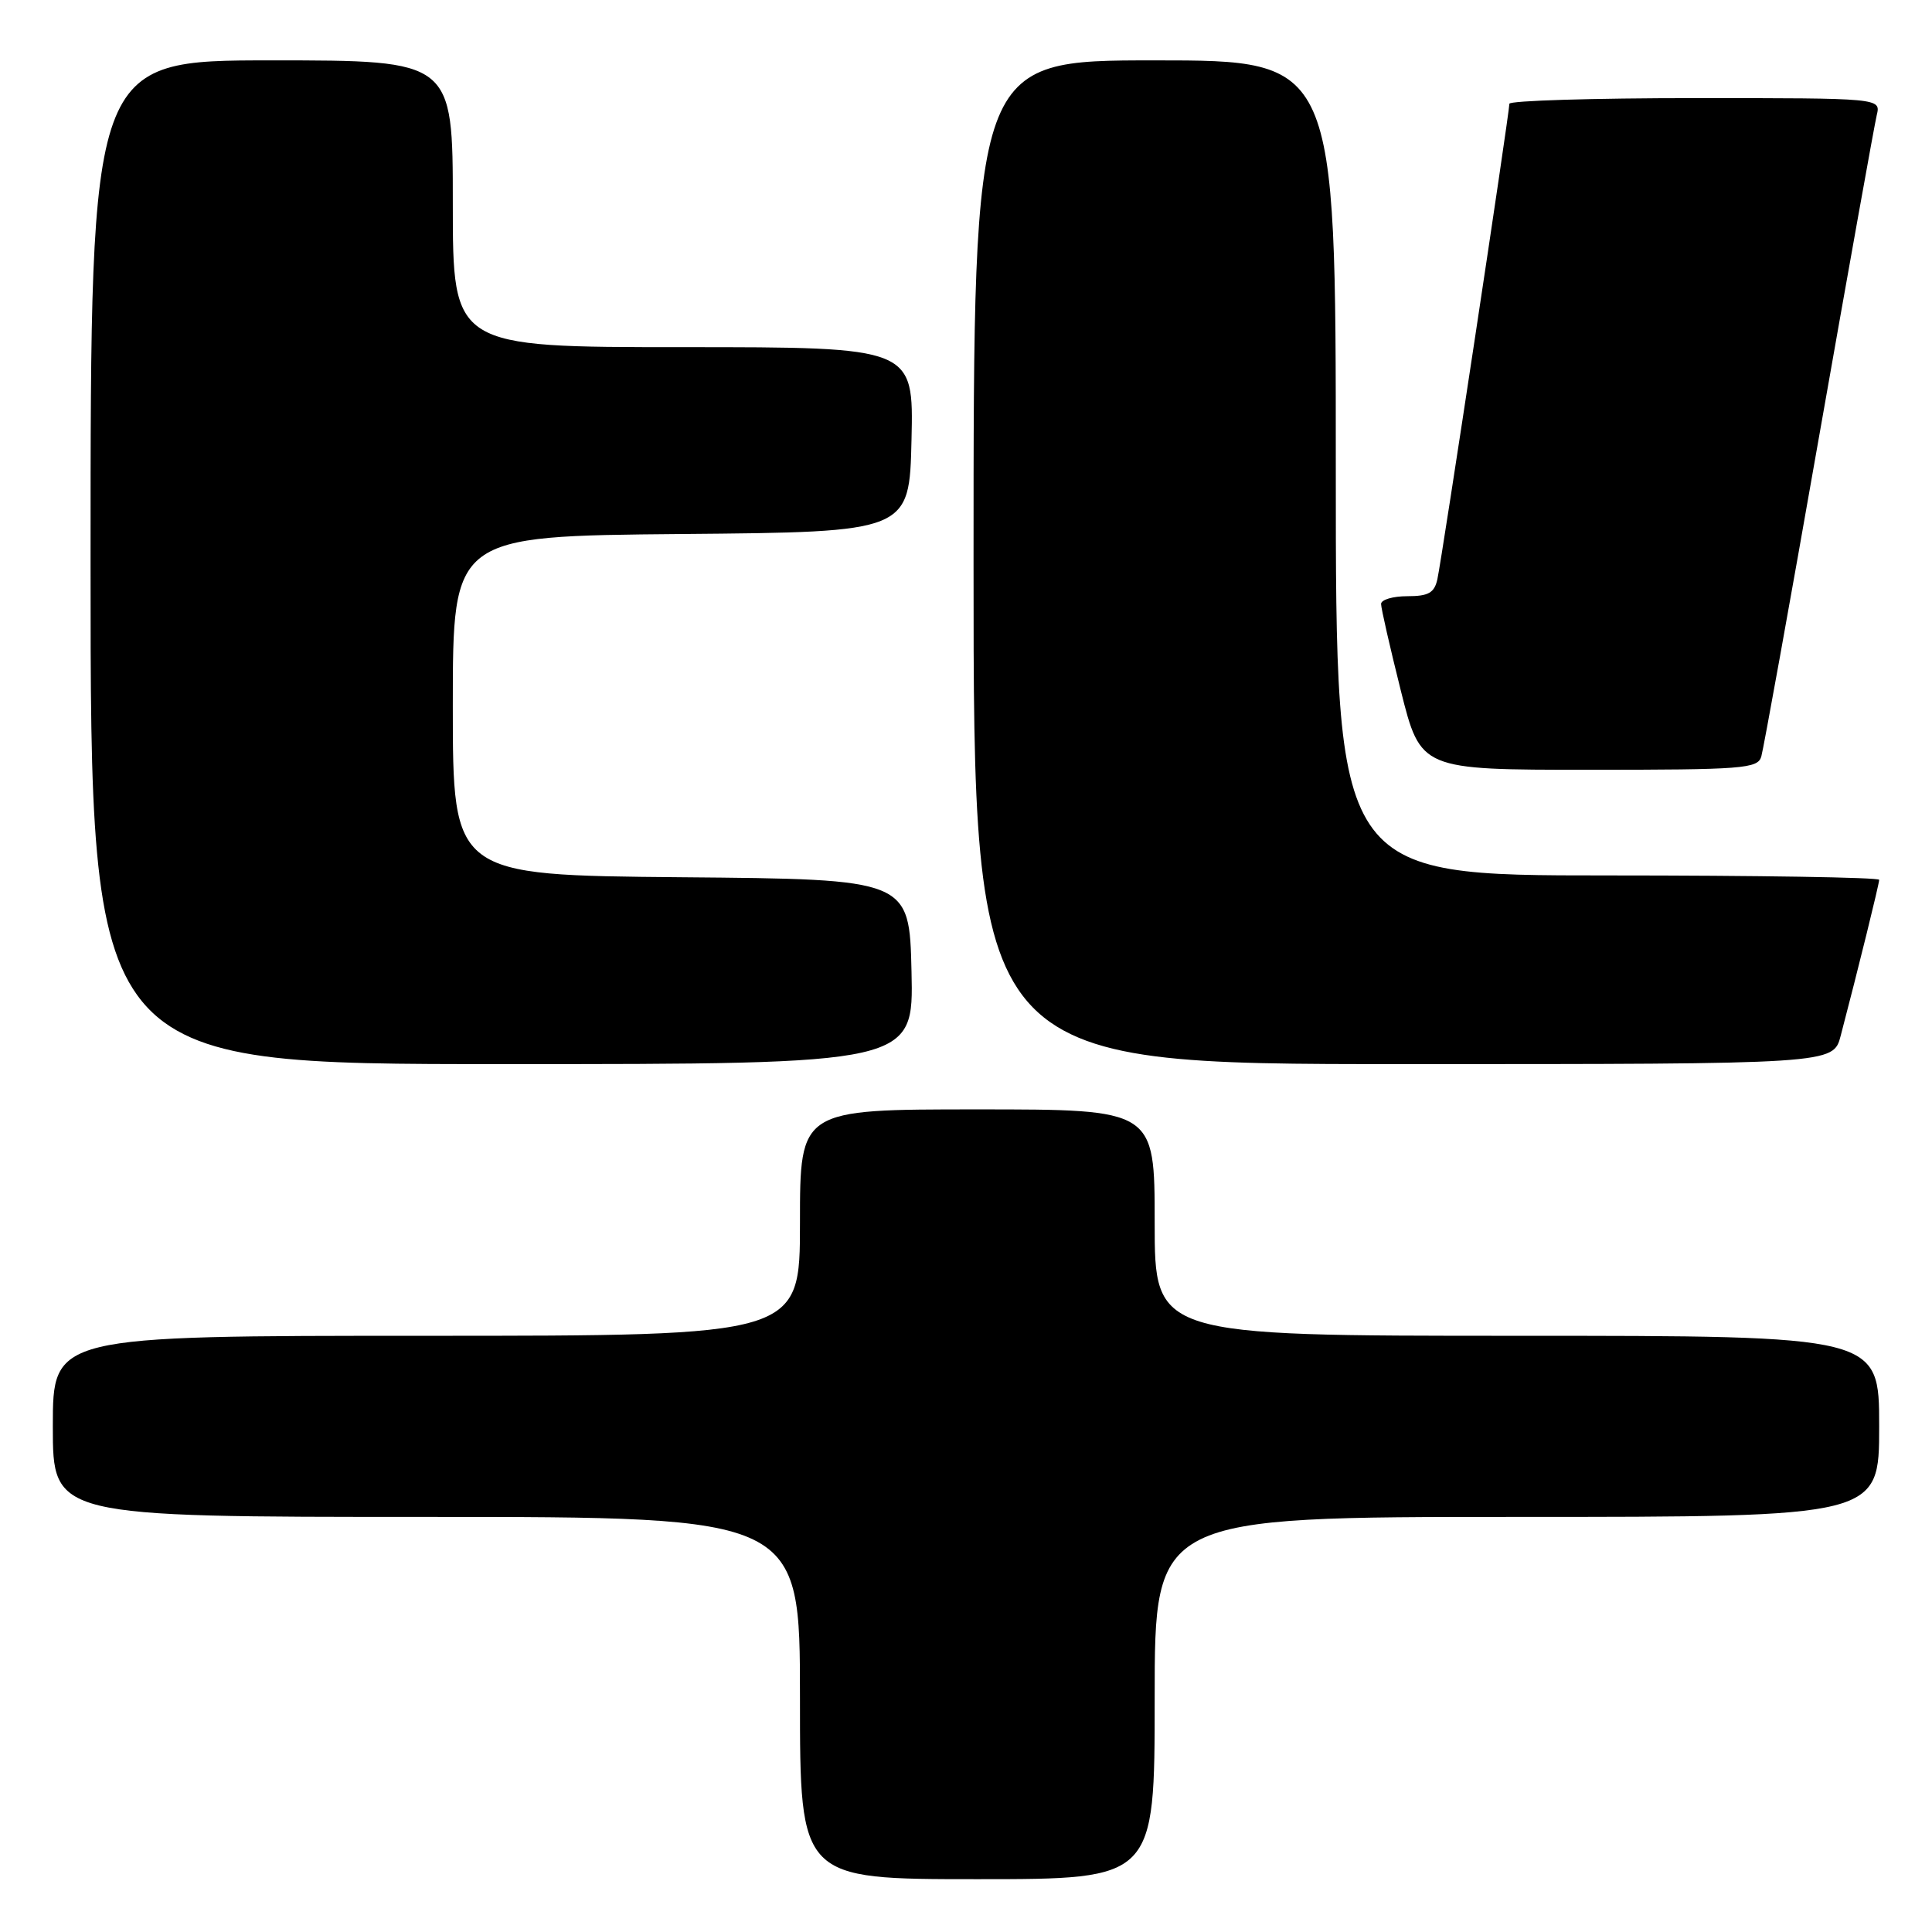<?xml version="1.0" encoding="UTF-8" standalone="no"?>
<!DOCTYPE svg PUBLIC "-//W3C//DTD SVG 1.1//EN" "http://www.w3.org/Graphics/SVG/1.1/DTD/svg11.dtd" >
<svg xmlns="http://www.w3.org/2000/svg" xmlns:xlink="http://www.w3.org/1999/xlink" version="1.1" viewBox="0 0 256 256">
 <g >
 <path fill="currentColor"
d=" M 153.00 225.00 C 153.00 201.00 153.00 201.00 201.00 201.00 C 249.00 201.00 249.00 201.00 249.00 189.00 C 249.00 177.00 249.00 177.00 201.00 177.00 C 153.00 177.00 153.00 177.00 153.00 162.00 C 153.00 147.00 153.00 147.00 129.50 147.00 C 106.00 147.00 106.00 147.00 106.00 162.00 C 106.00 177.00 106.00 177.00 56.50 177.00 C 7.00 177.00 7.00 177.00 7.00 189.00 C 7.00 201.00 7.00 201.00 56.50 201.00 C 106.00 201.00 106.00 201.00 106.00 225.00 C 106.00 249.00 106.00 249.00 129.50 249.00 C 153.00 249.00 153.00 249.00 153.00 225.00 Z  M 120.78 128.75 C 120.50 116.50 120.50 116.50 90.25 116.24 C 60.00 115.97 60.00 115.97 60.00 93.50 C 60.00 71.03 60.00 71.03 90.25 70.76 C 120.50 70.50 120.50 70.50 120.78 58.25 C 121.06 46.00 121.06 46.00 90.53 46.00 C 60.00 46.00 60.00 46.00 60.00 27.00 C 60.00 8.00 60.00 8.00 36.00 8.00 C 12.00 8.00 12.00 8.00 12.00 74.50 C 12.00 141.00 12.00 141.00 66.53 141.00 C 121.06 141.00 121.06 141.00 120.78 128.75 Z  M 243.90 137.25 C 246.20 128.48 249.00 117.12 249.00 116.58 C 249.00 116.26 232.80 116.00 213.00 116.00 C 177.00 116.00 177.00 116.00 177.00 62.00 C 177.00 8.00 177.00 8.00 153.00 8.00 C 129.00 8.00 129.00 8.00 129.00 74.50 C 129.00 141.00 129.00 141.00 185.96 141.00 C 242.92 141.00 242.92 141.00 243.90 137.25 Z  M 233.38 100.25 C 233.66 99.29 237.10 80.28 241.01 58.00 C 244.93 35.73 248.38 16.49 248.68 15.25 C 249.22 13.00 249.22 13.00 224.61 13.00 C 211.07 13.00 200.00 13.34 200.00 13.75 C 200.01 14.91 191.03 74.21 190.46 76.75 C 190.06 78.56 189.28 79.00 186.48 79.00 C 184.57 79.00 183.00 79.46 183.00 80.03 C 183.00 80.60 184.18 85.77 185.62 91.53 C 188.25 102.00 188.25 102.00 210.56 102.00 C 230.94 102.00 232.91 101.85 233.38 100.25 Z "/>
</g>
</svg>